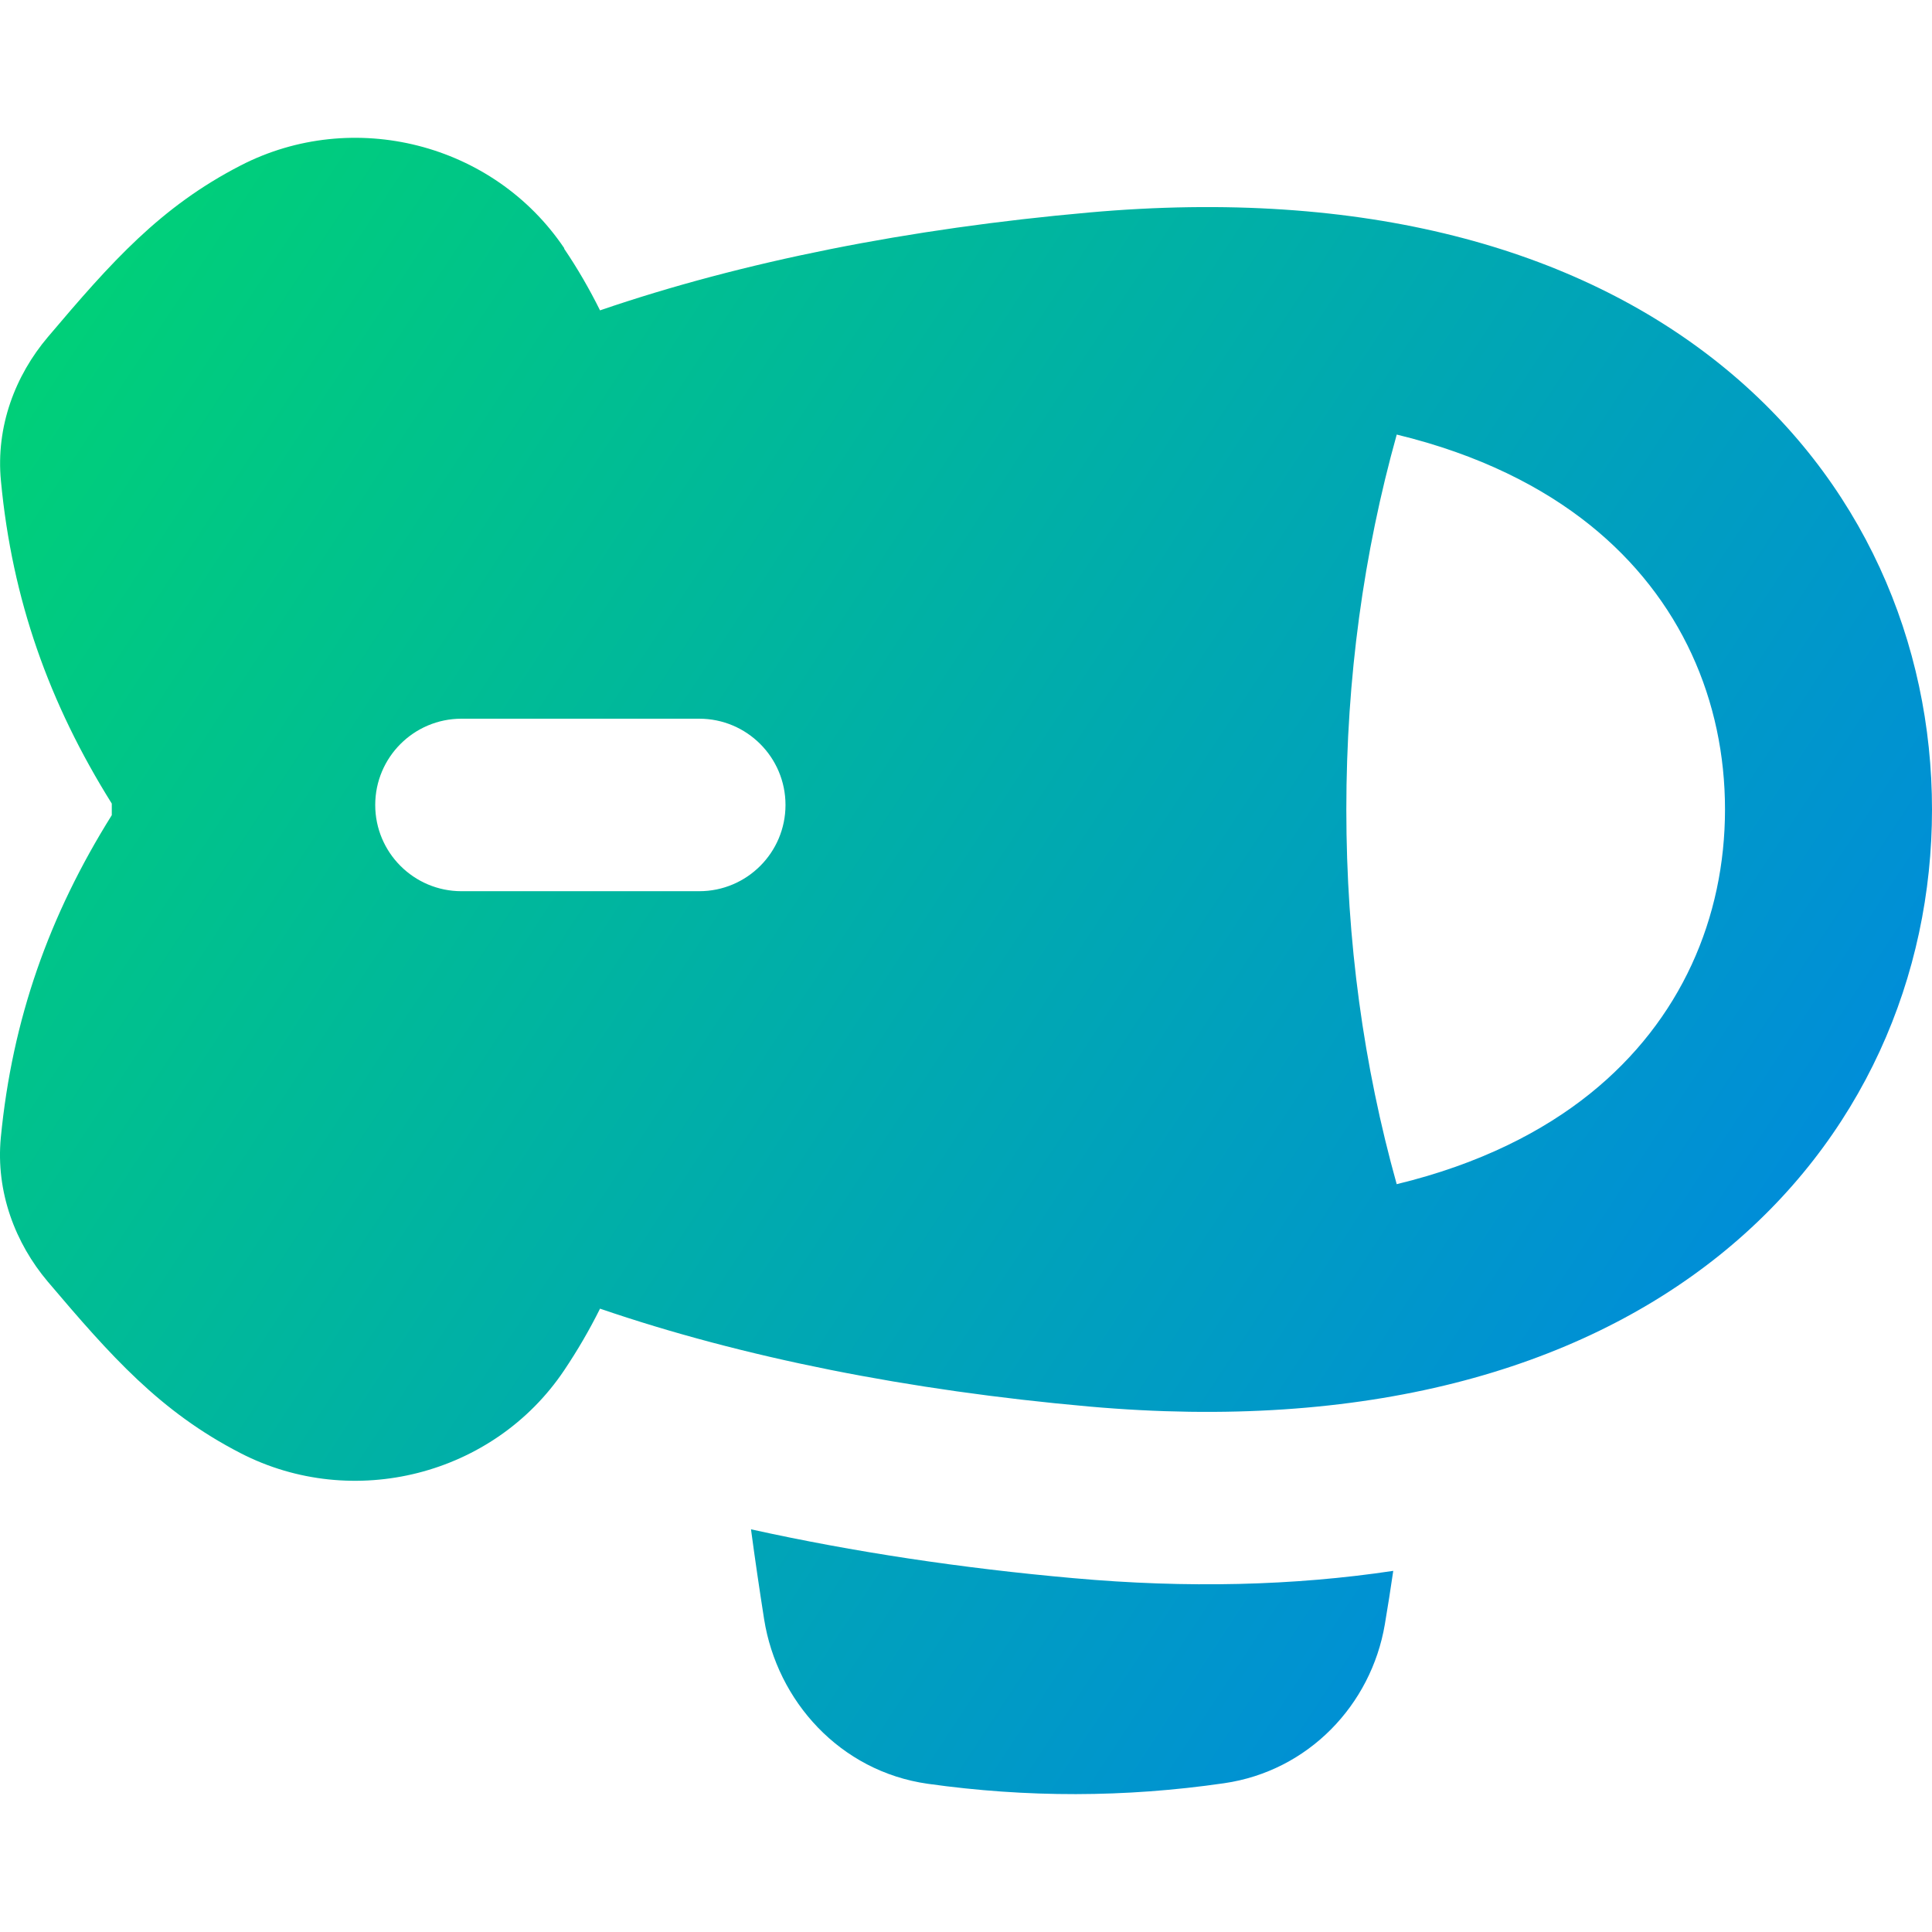 <svg xmlns="http://www.w3.org/2000/svg" fill="none" viewBox="0 0 14 14" id="Airship--Streamline-Flex-Gradient">
  <desc>
    Airship Streamline Icon: https://streamlinehq.com
  </desc>
  <g id="airship">
    <path id="Union" fill="url(#paint0_linear_9371_10397)" fill-rule="evenodd" d="M4.089 1.799c-.513-.763-1.532-1.019-2.345-.6-.583.3-.939.702-1.397 1.243-.235.277-.379.648-.34 1.045C.088 4.343.354 5.094.81 5.823c-0.0.014-0.0.028-0.0.042 0 .014 0.0.028 0.0.042-.456.729-.721 1.48-.804 2.335C-.032 8.639.112 9.01.346 9.287c.458.54.814.943 1.397 1.243.813.419 1.833.163 2.345-.6.096-.143.183-.292.26-.447 1.033.354 2.239.593 3.542.709 2.002.178 3.532-.263 4.571-1.097 1.041-.836 1.539-2.026 1.539-3.229s-.497-2.394-1.539-3.229c-1.04-.834-2.57-1.276-4.571-1.097-1.303.116-2.509.355-3.542.709-.077-.155-.163-.304-.26-.447Zm1.603 4.034c0 .345-.28.625-.625.625H3.344c-.345 0-.625-.28-.625-.625s.28-.625.625-.625h1.723c.345 0 .625.28.625.625Zm4.429-2.684c.6.145 1.06.382 1.401.656.66.53.978 1.276.978 2.06 0 .784-.318 1.53-.978 2.06-.341.274-.801.511-1.401.656-.239-.856-.365-1.762-.365-2.715 0-.953.126-1.86.365-2.716ZM7.779 11.436c-.81-.072-1.595-.19-2.337-.354.029.217.061.434.095.651.094.593.55 1.103 1.186 1.193.719.101 1.429.1 2.147-.004.61-.088 1.066-.567 1.165-1.151.022-.129.042-.258.061-.388-.718.108-1.494.127-2.317.053Z" clip-rule="evenodd"></path>
  </g>
  <defs>
    <linearGradient id="paint0_linear_9371_10397" x1=".538" x2="15.218" y1="1.969" y2="11.62" gradientUnits="userSpaceOnUse">
      <stop stop-color="#00d078"></stop>
      <stop offset="1" stop-color="#007df0"></stop>
    </linearGradient>
  </defs>
</svg>